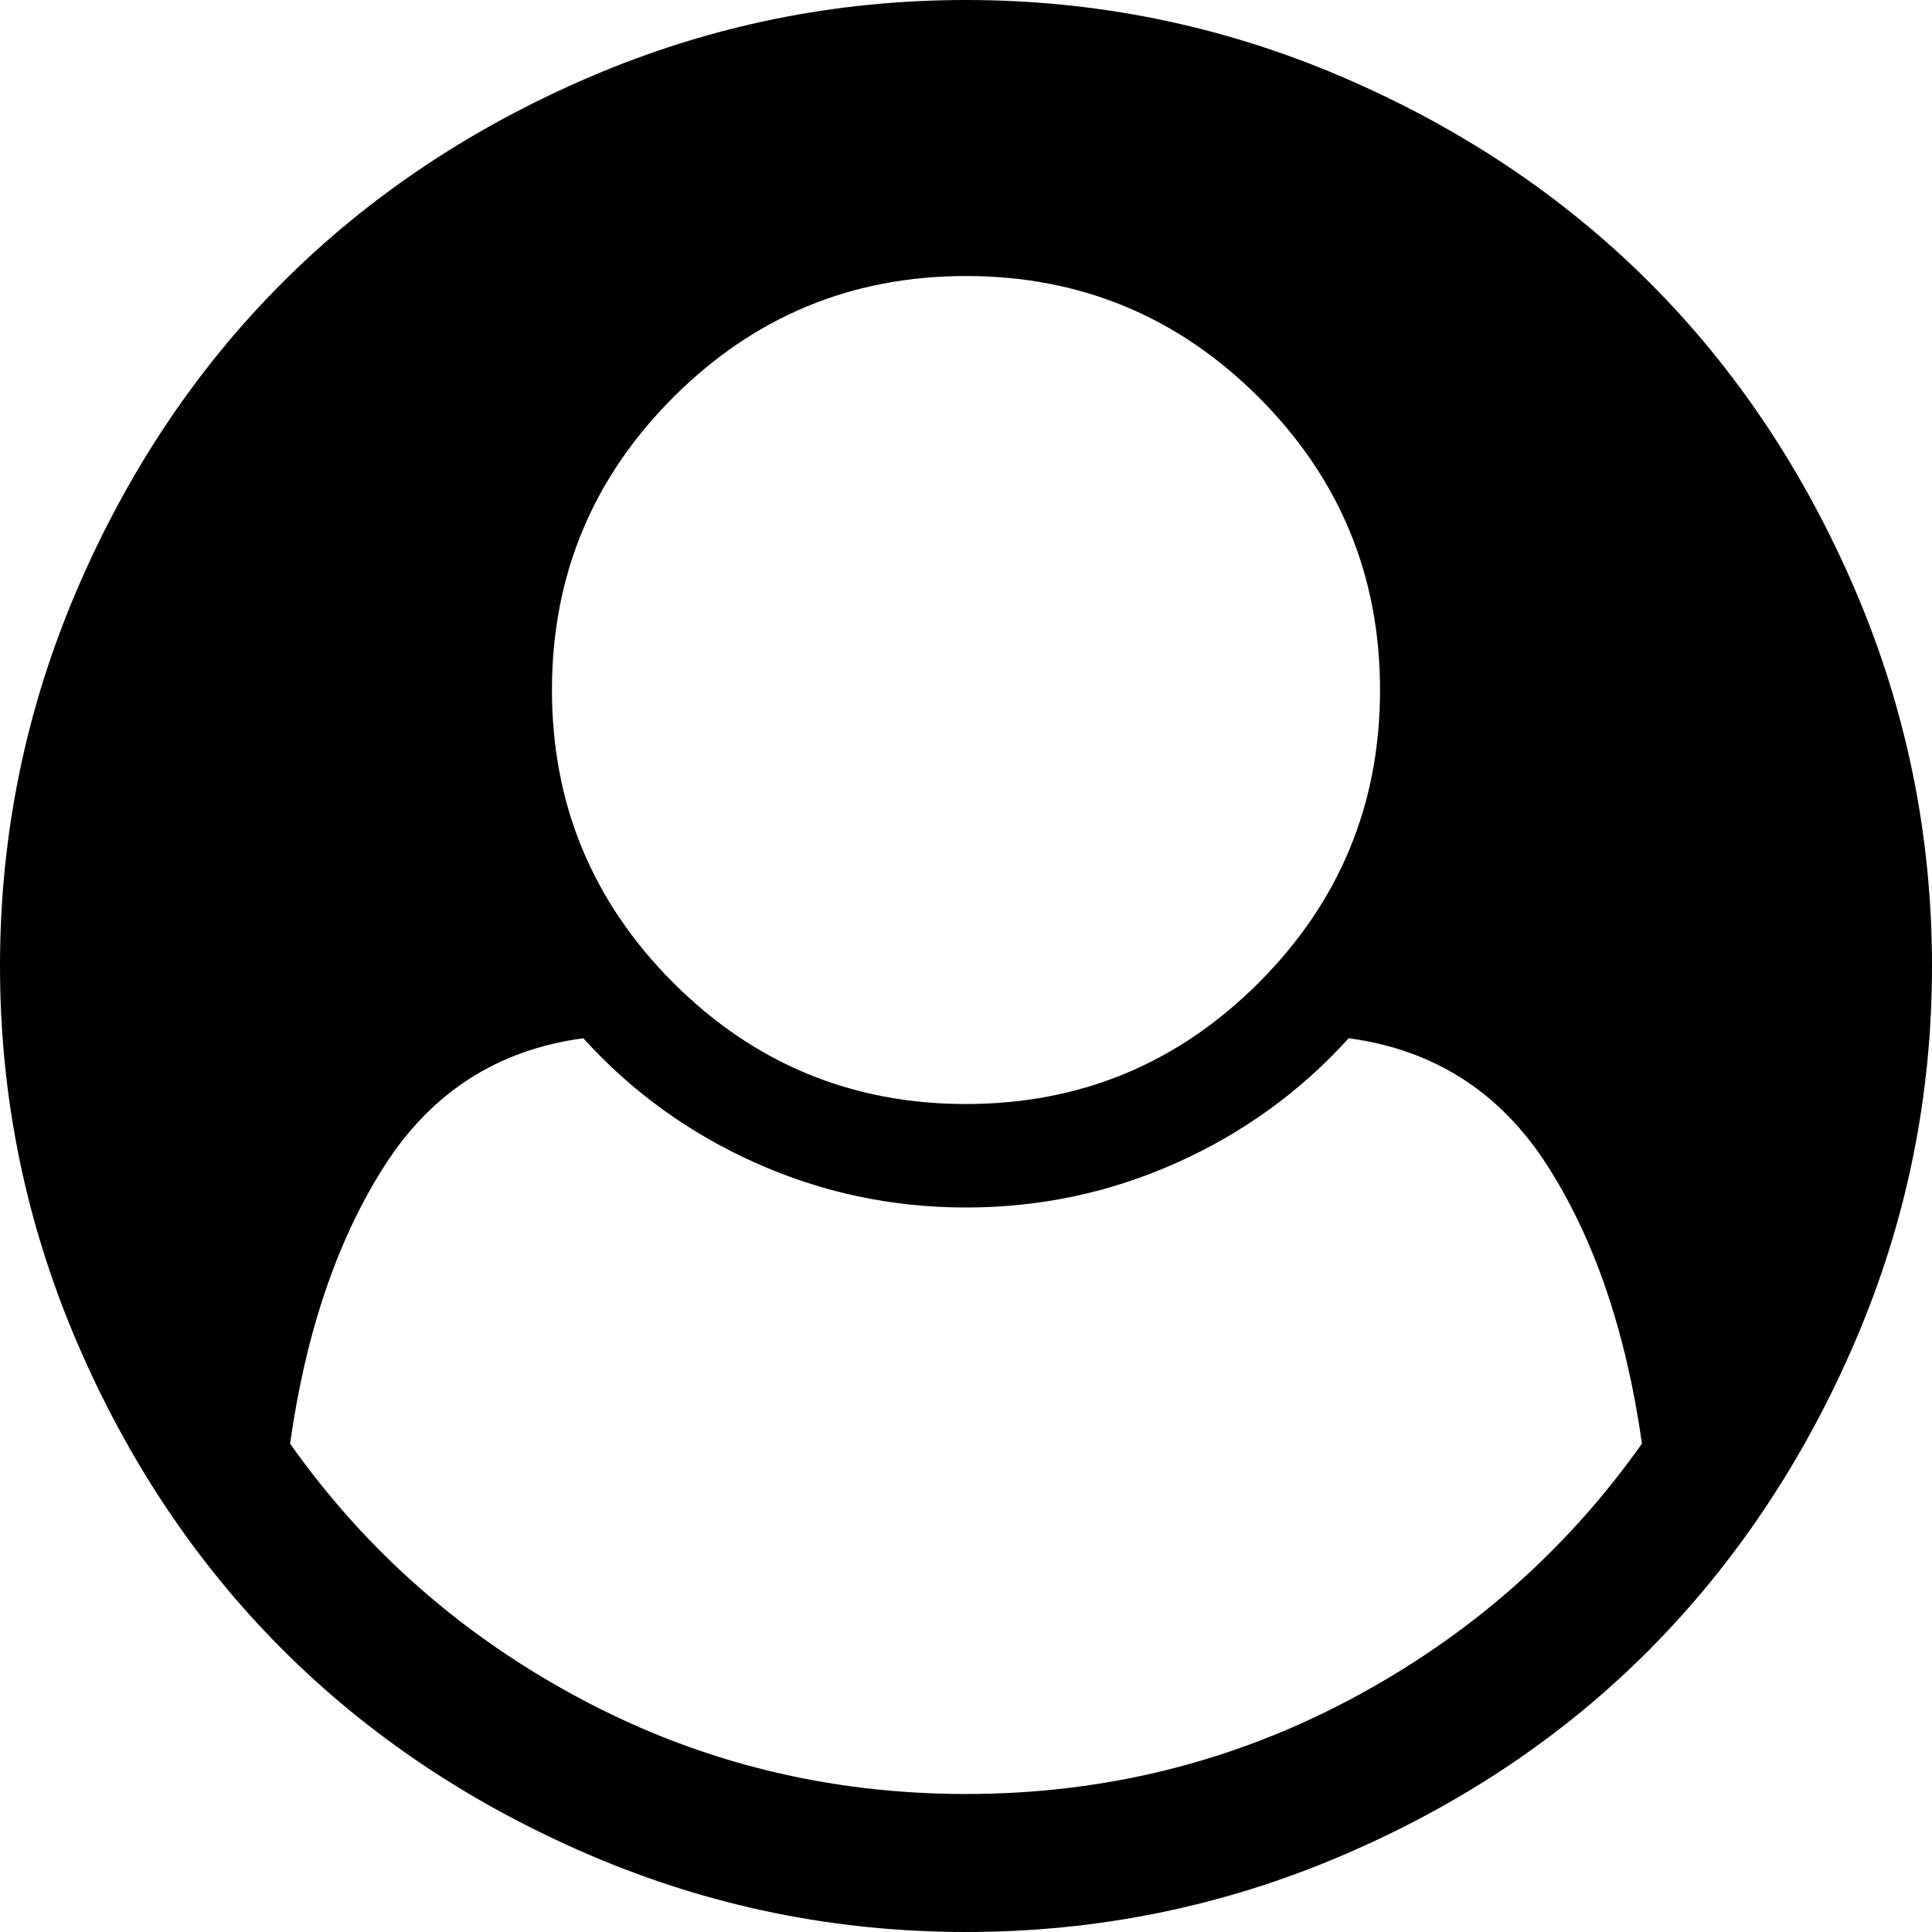 ﻿<?xml version="1.0" encoding="utf-8"?>
<svg version="1.1" xmlns:xlink="http://www.w3.org/1999/xlink" width="23px" height="23px" xmlns="http://www.w3.org/2000/svg">
  <g transform="matrix(1 0 0 1 -745 -466 )">
    <path d="M 16.069 20.234  C 17.481 19.485  18.64 18.469  19.547 17.186  C 19.359 15.86  18.985 14.758  18.424 13.881  C 17.864 13.004  17.075 12.497  16.056 12.36  C 15.483 12.993  14.801 13.487  14.009 13.842  C 13.218 14.197  12.381 14.375  11.5 14.375  C 10.619 14.375  9.782 14.197  8.991 13.842  C 8.199 13.487  7.517 12.993  6.944 12.36  C 5.925 12.497  5.136 13.004  4.576 13.881  C 4.015 14.758  3.641 15.86  3.453 17.186  C 4.36 18.469  5.519 19.485  6.931 20.234  C 8.343 20.983  9.866 21.357  11.5 21.357  C 13.134 21.357  14.657 20.983  16.069 20.234  Z M 14.985 11.699  C 15.947 10.736  16.429 9.575  16.429 8.214  C 16.429 6.854  15.947 5.692  14.985 4.73  C 14.022 3.767  12.86 3.286  11.5 3.286  C 10.14 3.286  8.978 3.767  8.015 4.73  C 7.053 5.692  6.571 6.854  6.571 8.214  C 6.571 9.575  7.053 10.736  8.015 11.699  C 8.978 12.662  10.14 13.143  11.5 13.143  C 12.86 13.143  14.022 12.662  14.985 11.699  Z M 22.089 7.033  C 22.696 8.454  23 9.943  23 11.5  C 23 13.057  22.696 14.544  22.089 15.96  C 21.481 17.376  20.666 18.6  19.644 19.631  C 18.621 20.662  17.4 21.481  15.979 22.089  C 14.559 22.696  13.066 23  11.5 23  C 9.943 23  8.454 22.696  7.033 22.089  C 5.613 21.481  4.39 20.664  3.363 19.637  C 2.336 18.61  1.519 17.387  0.911 15.967  C 0.304 14.546  0 13.057  0 11.5  C 0 9.943  0.304 8.454  0.911 7.033  C 1.519 5.613  2.336 4.39  3.363 3.363  C 4.39 2.336  5.613 1.519  7.033 0.911  C 8.454 0.304  9.943 0  11.5 0  C 13.057 0  14.546 0.304  15.967 0.911  C 17.387 1.519  18.61 2.336  19.637 3.363  C 20.664 4.39  21.481 5.613  22.089 7.033  Z " fill-rule="nonzero" fill="#000000" stroke="none" transform="matrix(1 0 0 1 745 466 )" />
  </g>
</svg>